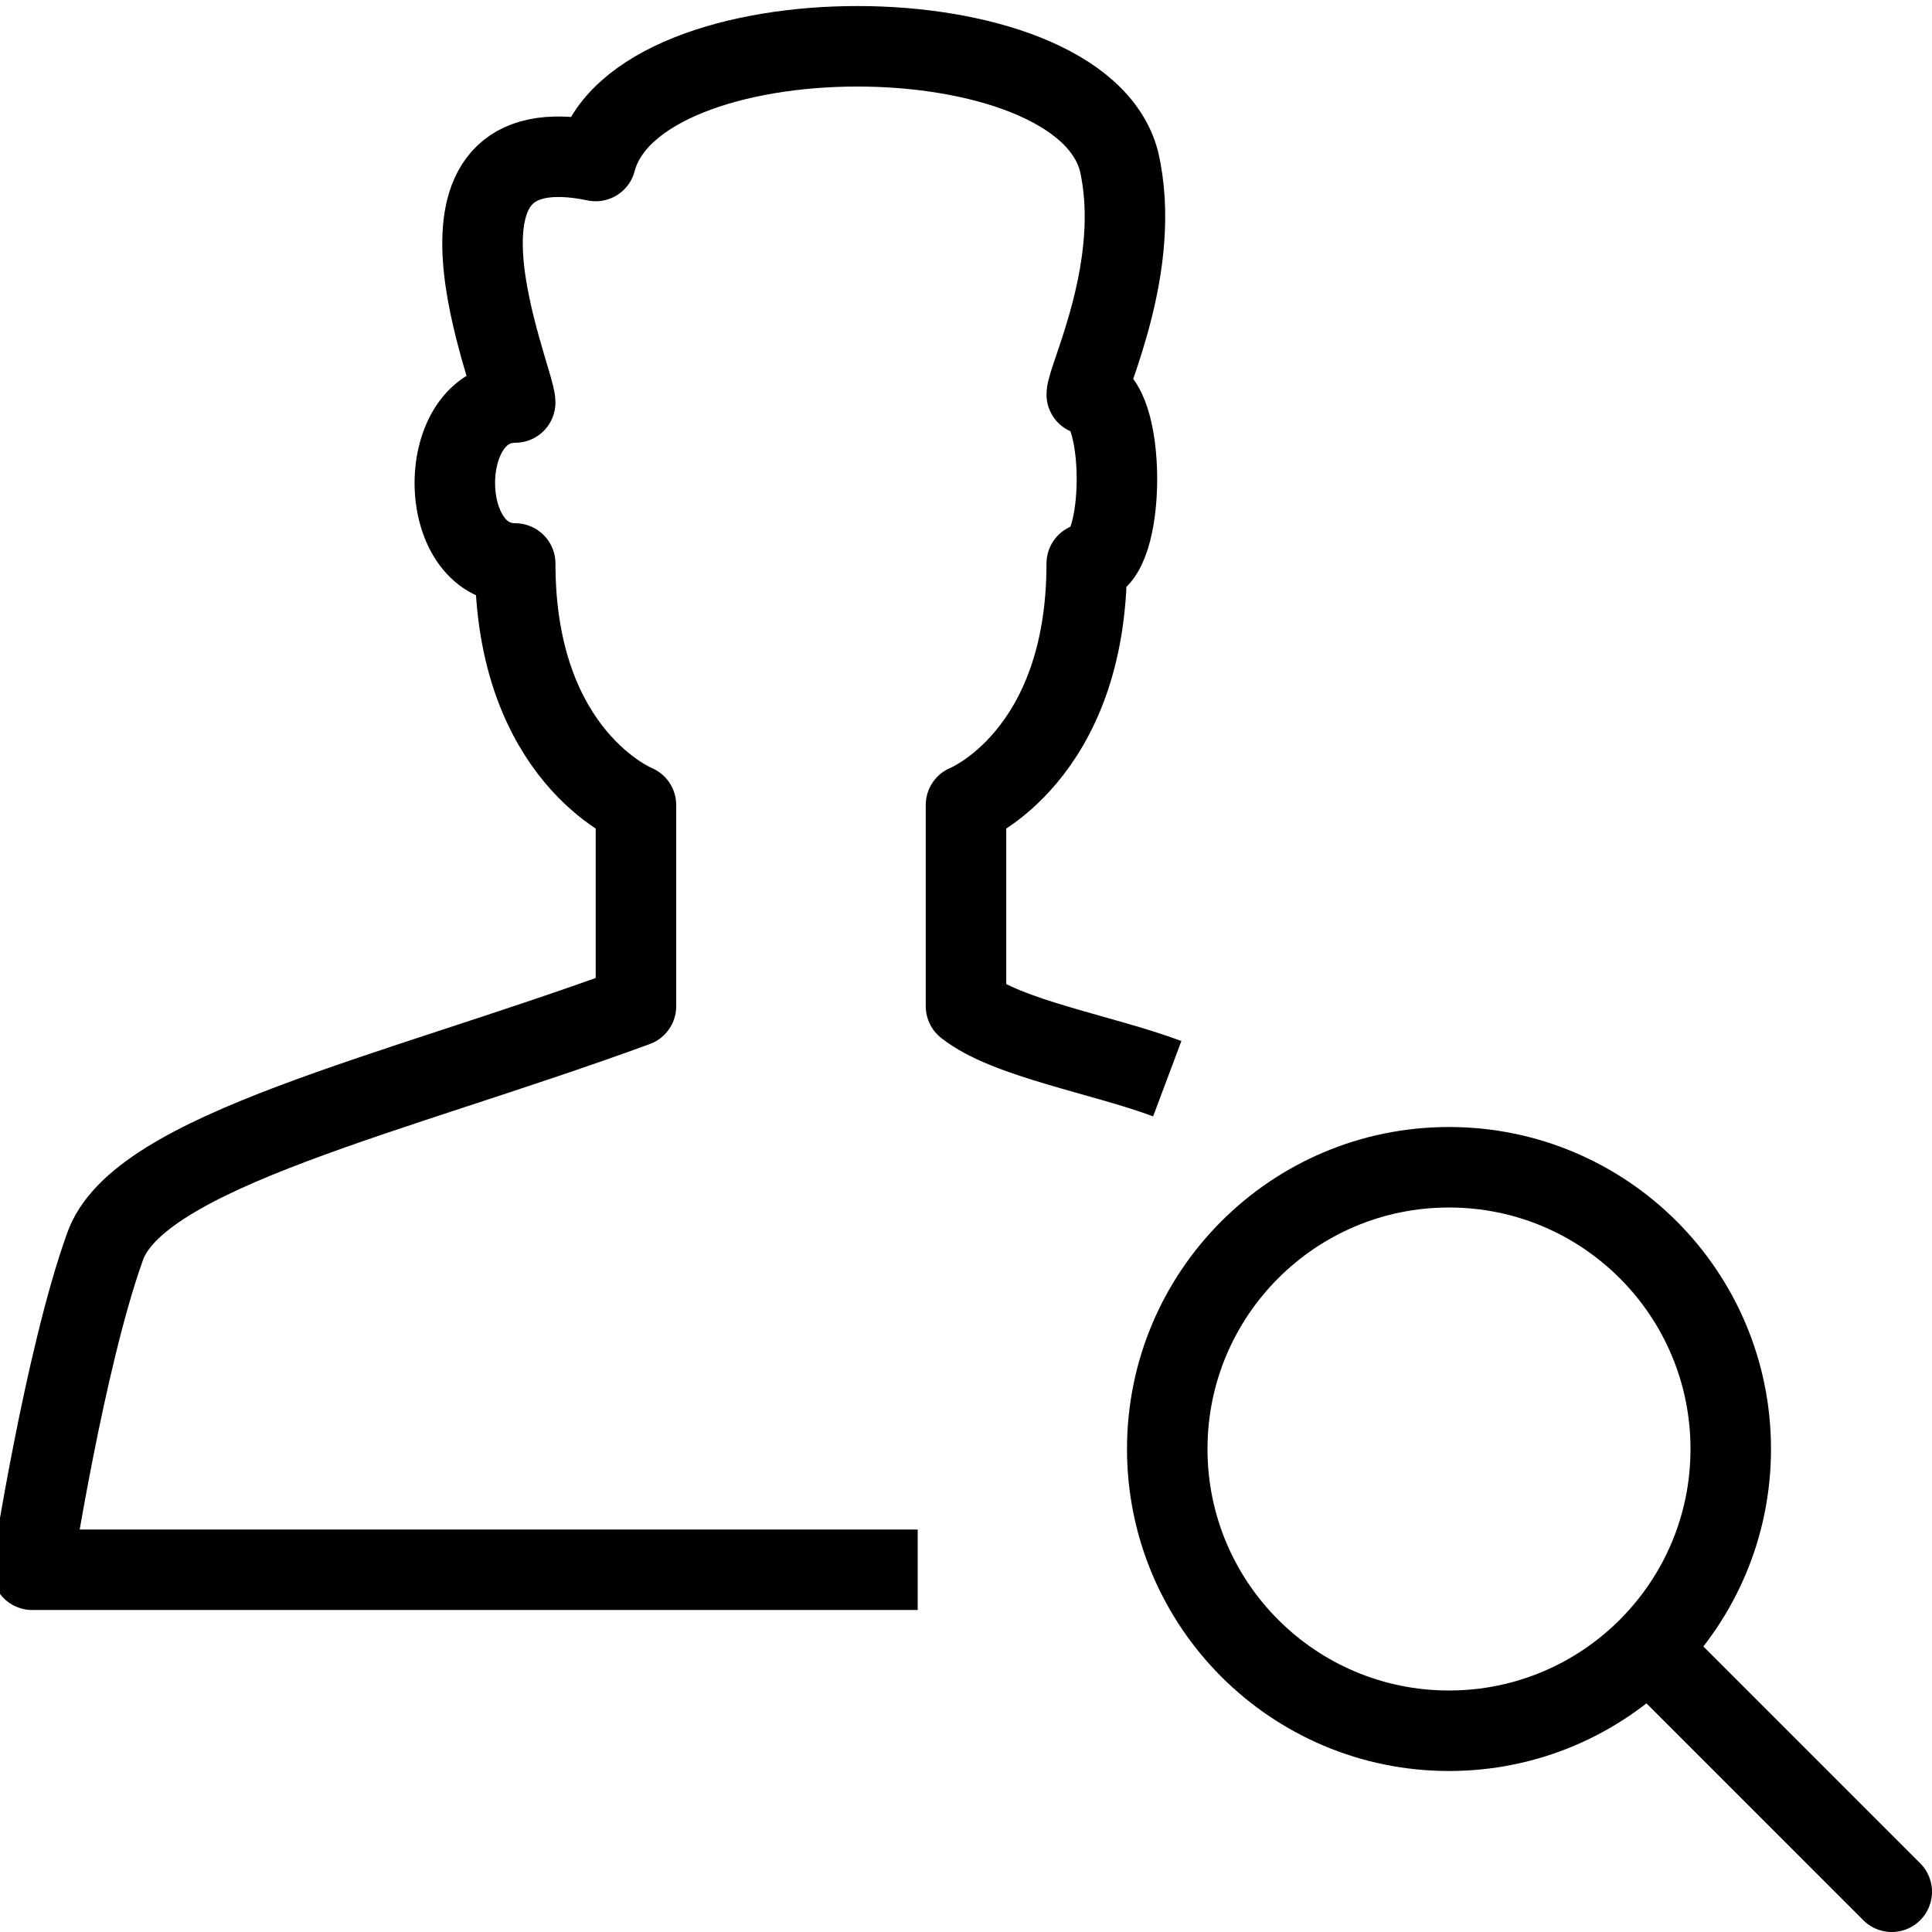 <?xml version="1.0" encoding="utf-8"?>
<!-- Generator: Adobe Illustrator 19.2.0, SVG Export Plug-In . SVG Version: 6.00 Build 0)  -->
<svg version="1.1" id="Layer_1" xmlns="http://www.w3.org/2000/svg" xmlns:xlink="http://www.w3.org/1999/xlink" x="0px" y="0px"
	 viewBox="0 0 24 24" style="enable-background:new 0 0 24 24;" xml:space="preserve">
<style type="text/css">
	.st0{display:none;}
	.st1{display:inline;}
	.st2{fill:none;stroke:#000000;stroke-linejoin:round;stroke-miterlimit:10;}
	.st3{fill:none;stroke:#000000;stroke-linecap:round;stroke-linejoin:round;stroke-miterlimit:10;}
</style>
<g id="Filled_Icons" class="st0">
	<g class="st1">
		<path d="M16,13.4c-0.6-0.2-1.3-0.5-2.1-0.7c-0.6-0.2-1.3-0.4-1.9-0.6v-1.9c0.5-0.3,1.4-1.2,1.5-2.9c0.4-0.2,0.6-0.7,0.6-1.4
			c0-0.6-0.2-1-0.5-1.3C13.9,4,14.3,2.9,14,1.8C13.7,0.5,11.8,0,10.2,0l0,0c-1.3,0-3,0.4-3.6,1.4c-0.5,0-0.9,0.1-1.2,0.4
			C4.8,2.5,5.2,3.9,5.4,4.6C5.3,4.7,5.2,4.9,5.1,5C5,5.3,4.9,5.6,4.9,5.9c0,0.6,0.2,1.1,0.6,1.4c0.1,1.8,1,2.6,1.5,2.9v1.9
			c-0.6,0.2-1.3,0.4-1.9,0.6c-2.4,0.8-4.2,1.4-4.6,2.5C0,16.8,0,19.4,0,19.5c0,0.1,0.1,0.3,0.1,0.4C0.2,19.9,0.4,20,0.5,20h12.9
			c-0.3-0.6-0.4-1.3-0.4-2C13,16,14.2,14.2,16,13.4z"/>
		<path d="M23.9,23.1l-2-2l-0.7-0.7c0.5-0.7,0.8-1.5,0.8-2.4c0-2.2-1.8-4-4-4c-2.2,0-4,1.8-4,4c0,2.2,1.8,4,4,4
			c0.9,0,1.8-0.3,2.4-0.8l0.7,0.7l2,2c0.1,0.1,0.2,0.1,0.4,0.1c0.1,0,0.3,0,0.4-0.1C24,23.7,24,23.3,23.9,23.1z M18,21
			c-1.7,0-3-1.3-3-3c0-1.7,1.3-3,3-3c1.7,0,3,1.3,3,3C21,19.7,19.7,21,18,21z"/>
	</g>
</g>
<g id="Outline_Icons">
	<g>
		<path class="st2" d="M14.5,13.4c-0.8-0.3-2-0.5-2.5-0.9V10c0,0,1.5-0.6,1.5-3c0.5,0,0.5-2.1,0-2.1c0-0.2,0.7-1.6,0.4-2.9
			c-0.5-1.9-6-1.9-6.5,0c-2.4-0.5-1,2.7-1,3c-1,0-1,2,0,2c0,2.4,1.5,3,1.5,3v2.5c-3,1.1-6.2,1.8-6.6,3c-0.5,1.4-0.9,4-0.9,4h11"/>
		<circle class="st2" cx="18" cy="18" r="3.5"/>
		<line class="st3" x1="23.5" y1="23.5" x2="20.5" y2="20.5"/>
	</g>
</g>
</svg>
